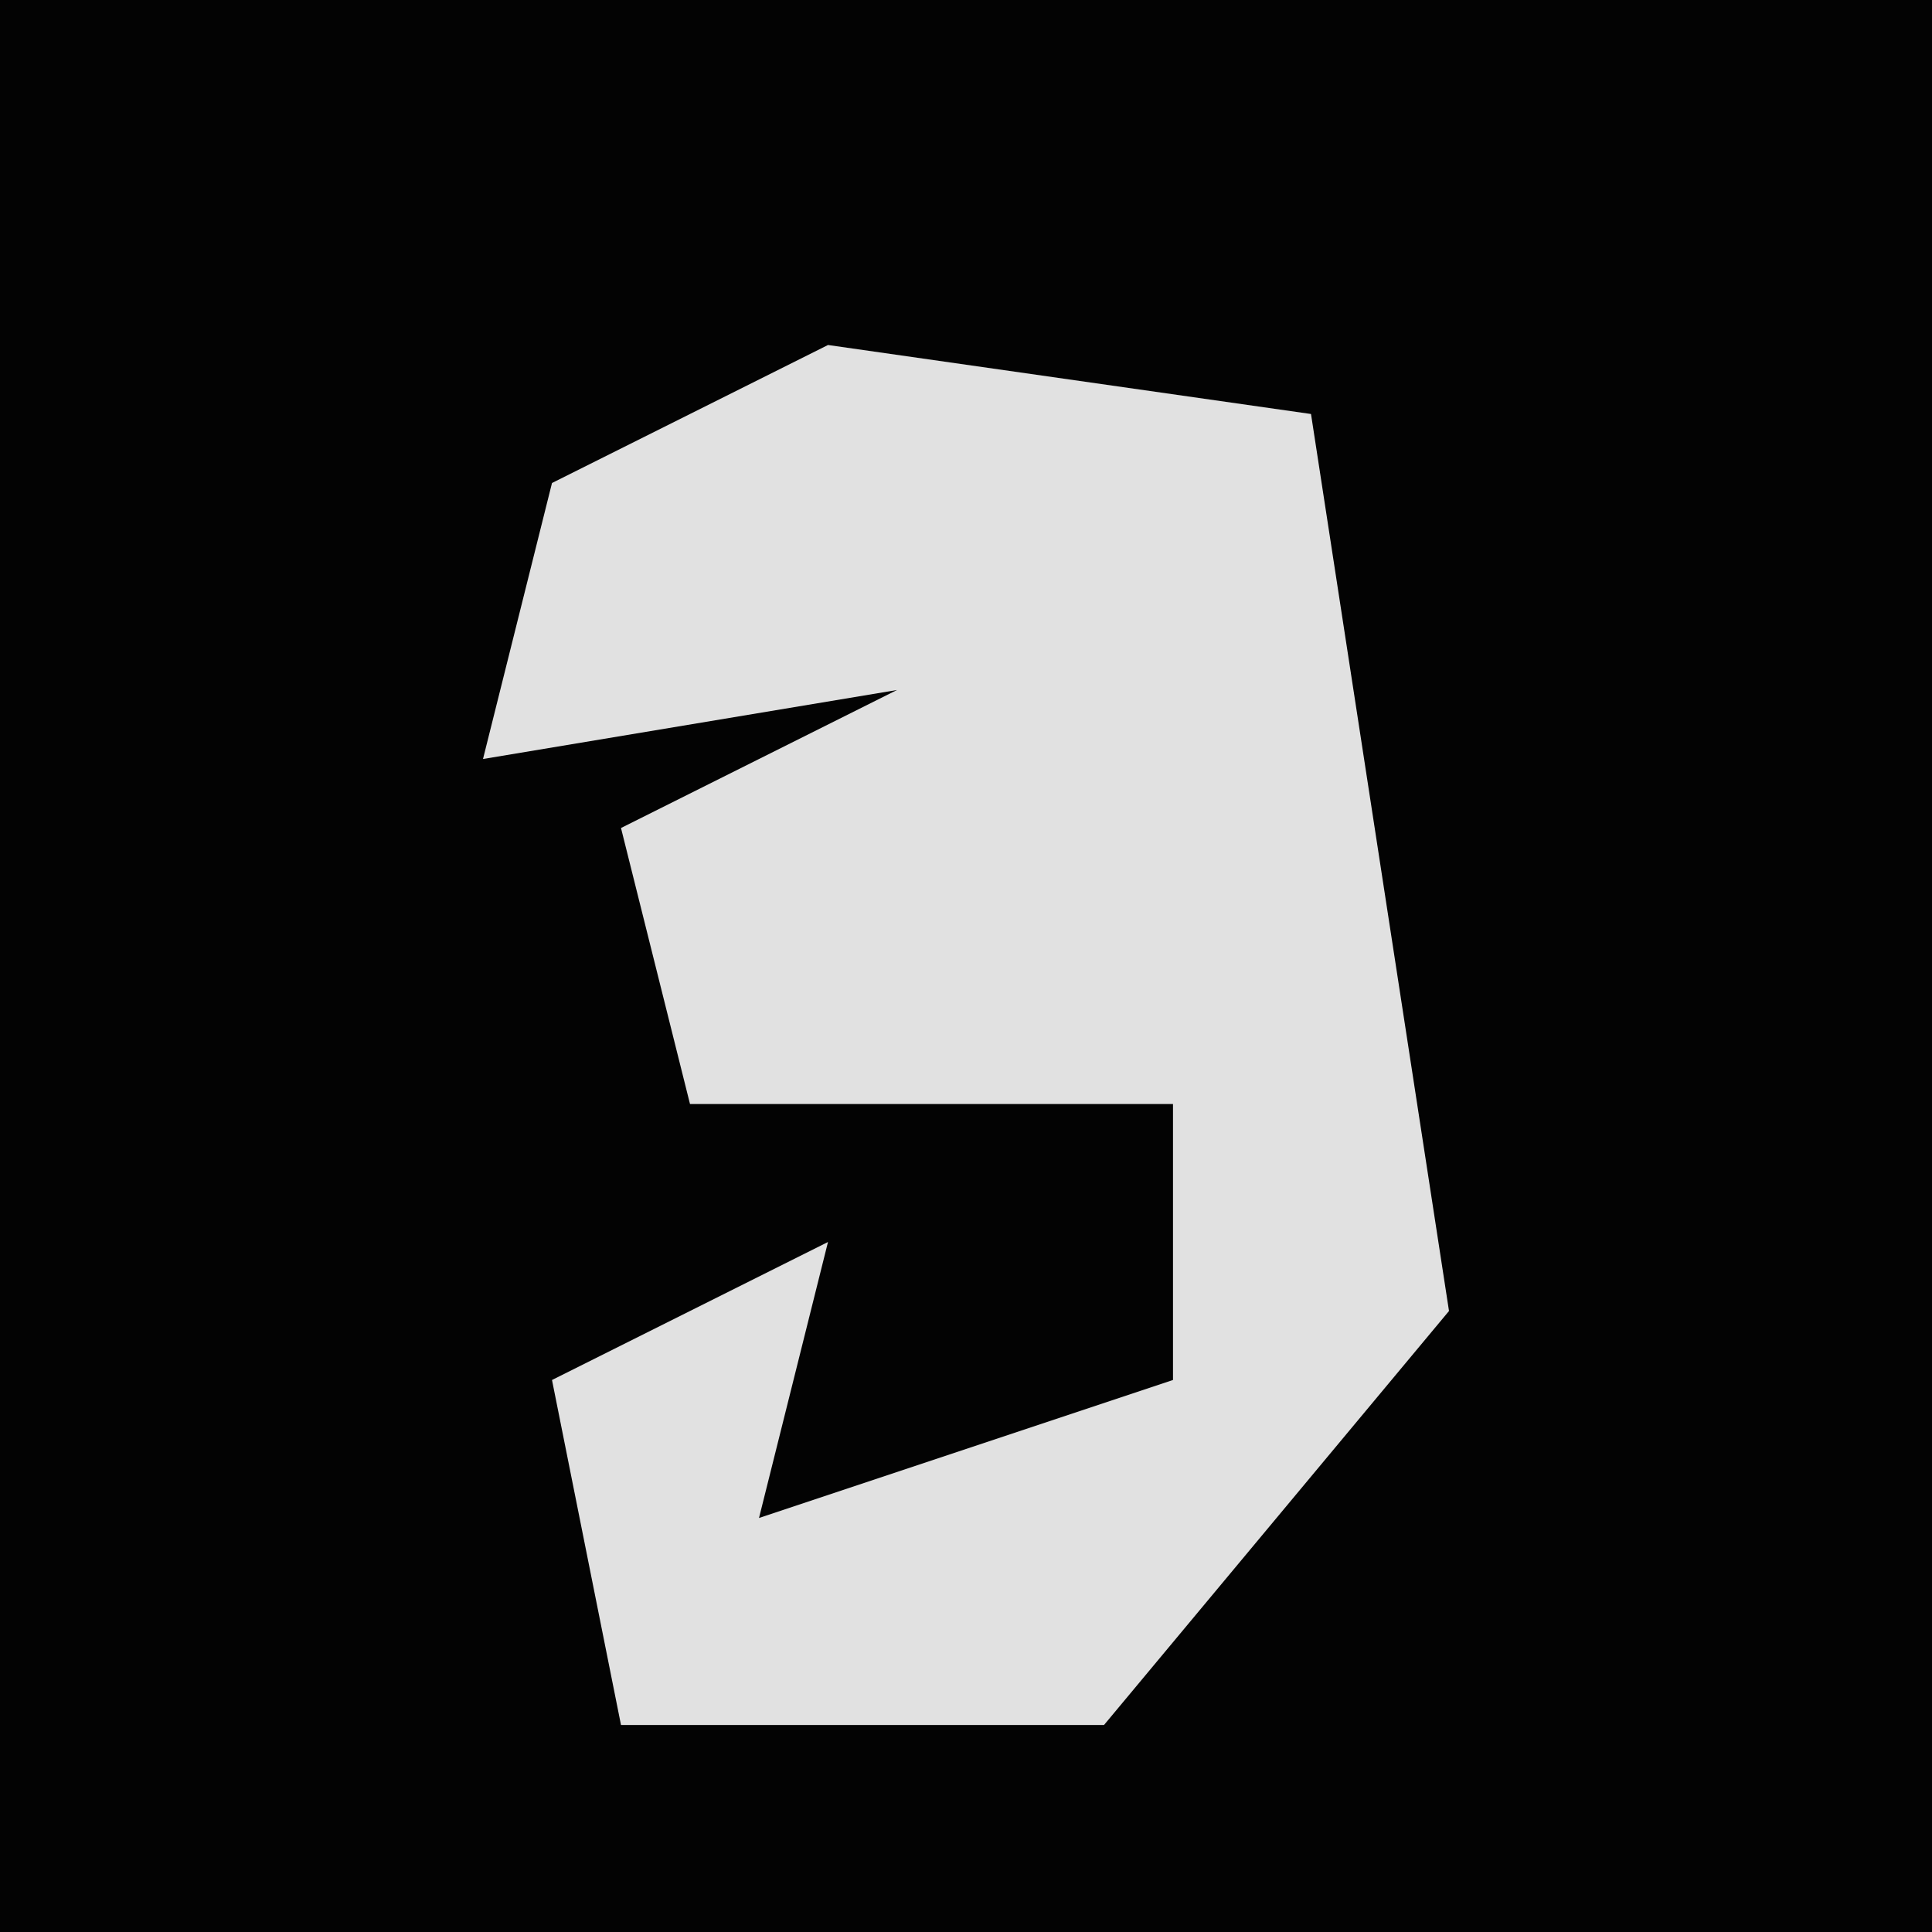 <?xml version="1.0" encoding="UTF-8"?>
<svg version="1.1" xmlns="http://www.w3.org/2000/svg" width="28" height="28">
<path d="M0,0 L28,0 L28,28 L0,28 Z " fill="#030303" transform="translate(0,0)"/>
<path d="M0,0 L7,1 L9,14 L4,20 L-3,20 L-4,15 L0,13 L-1,17 L5,15 L5,11 L-2,11 L-3,7 L1,5 L-5,6 L-4,2 Z " fill="#E1E1E1" transform="translate(12,5)"/>
</svg>
